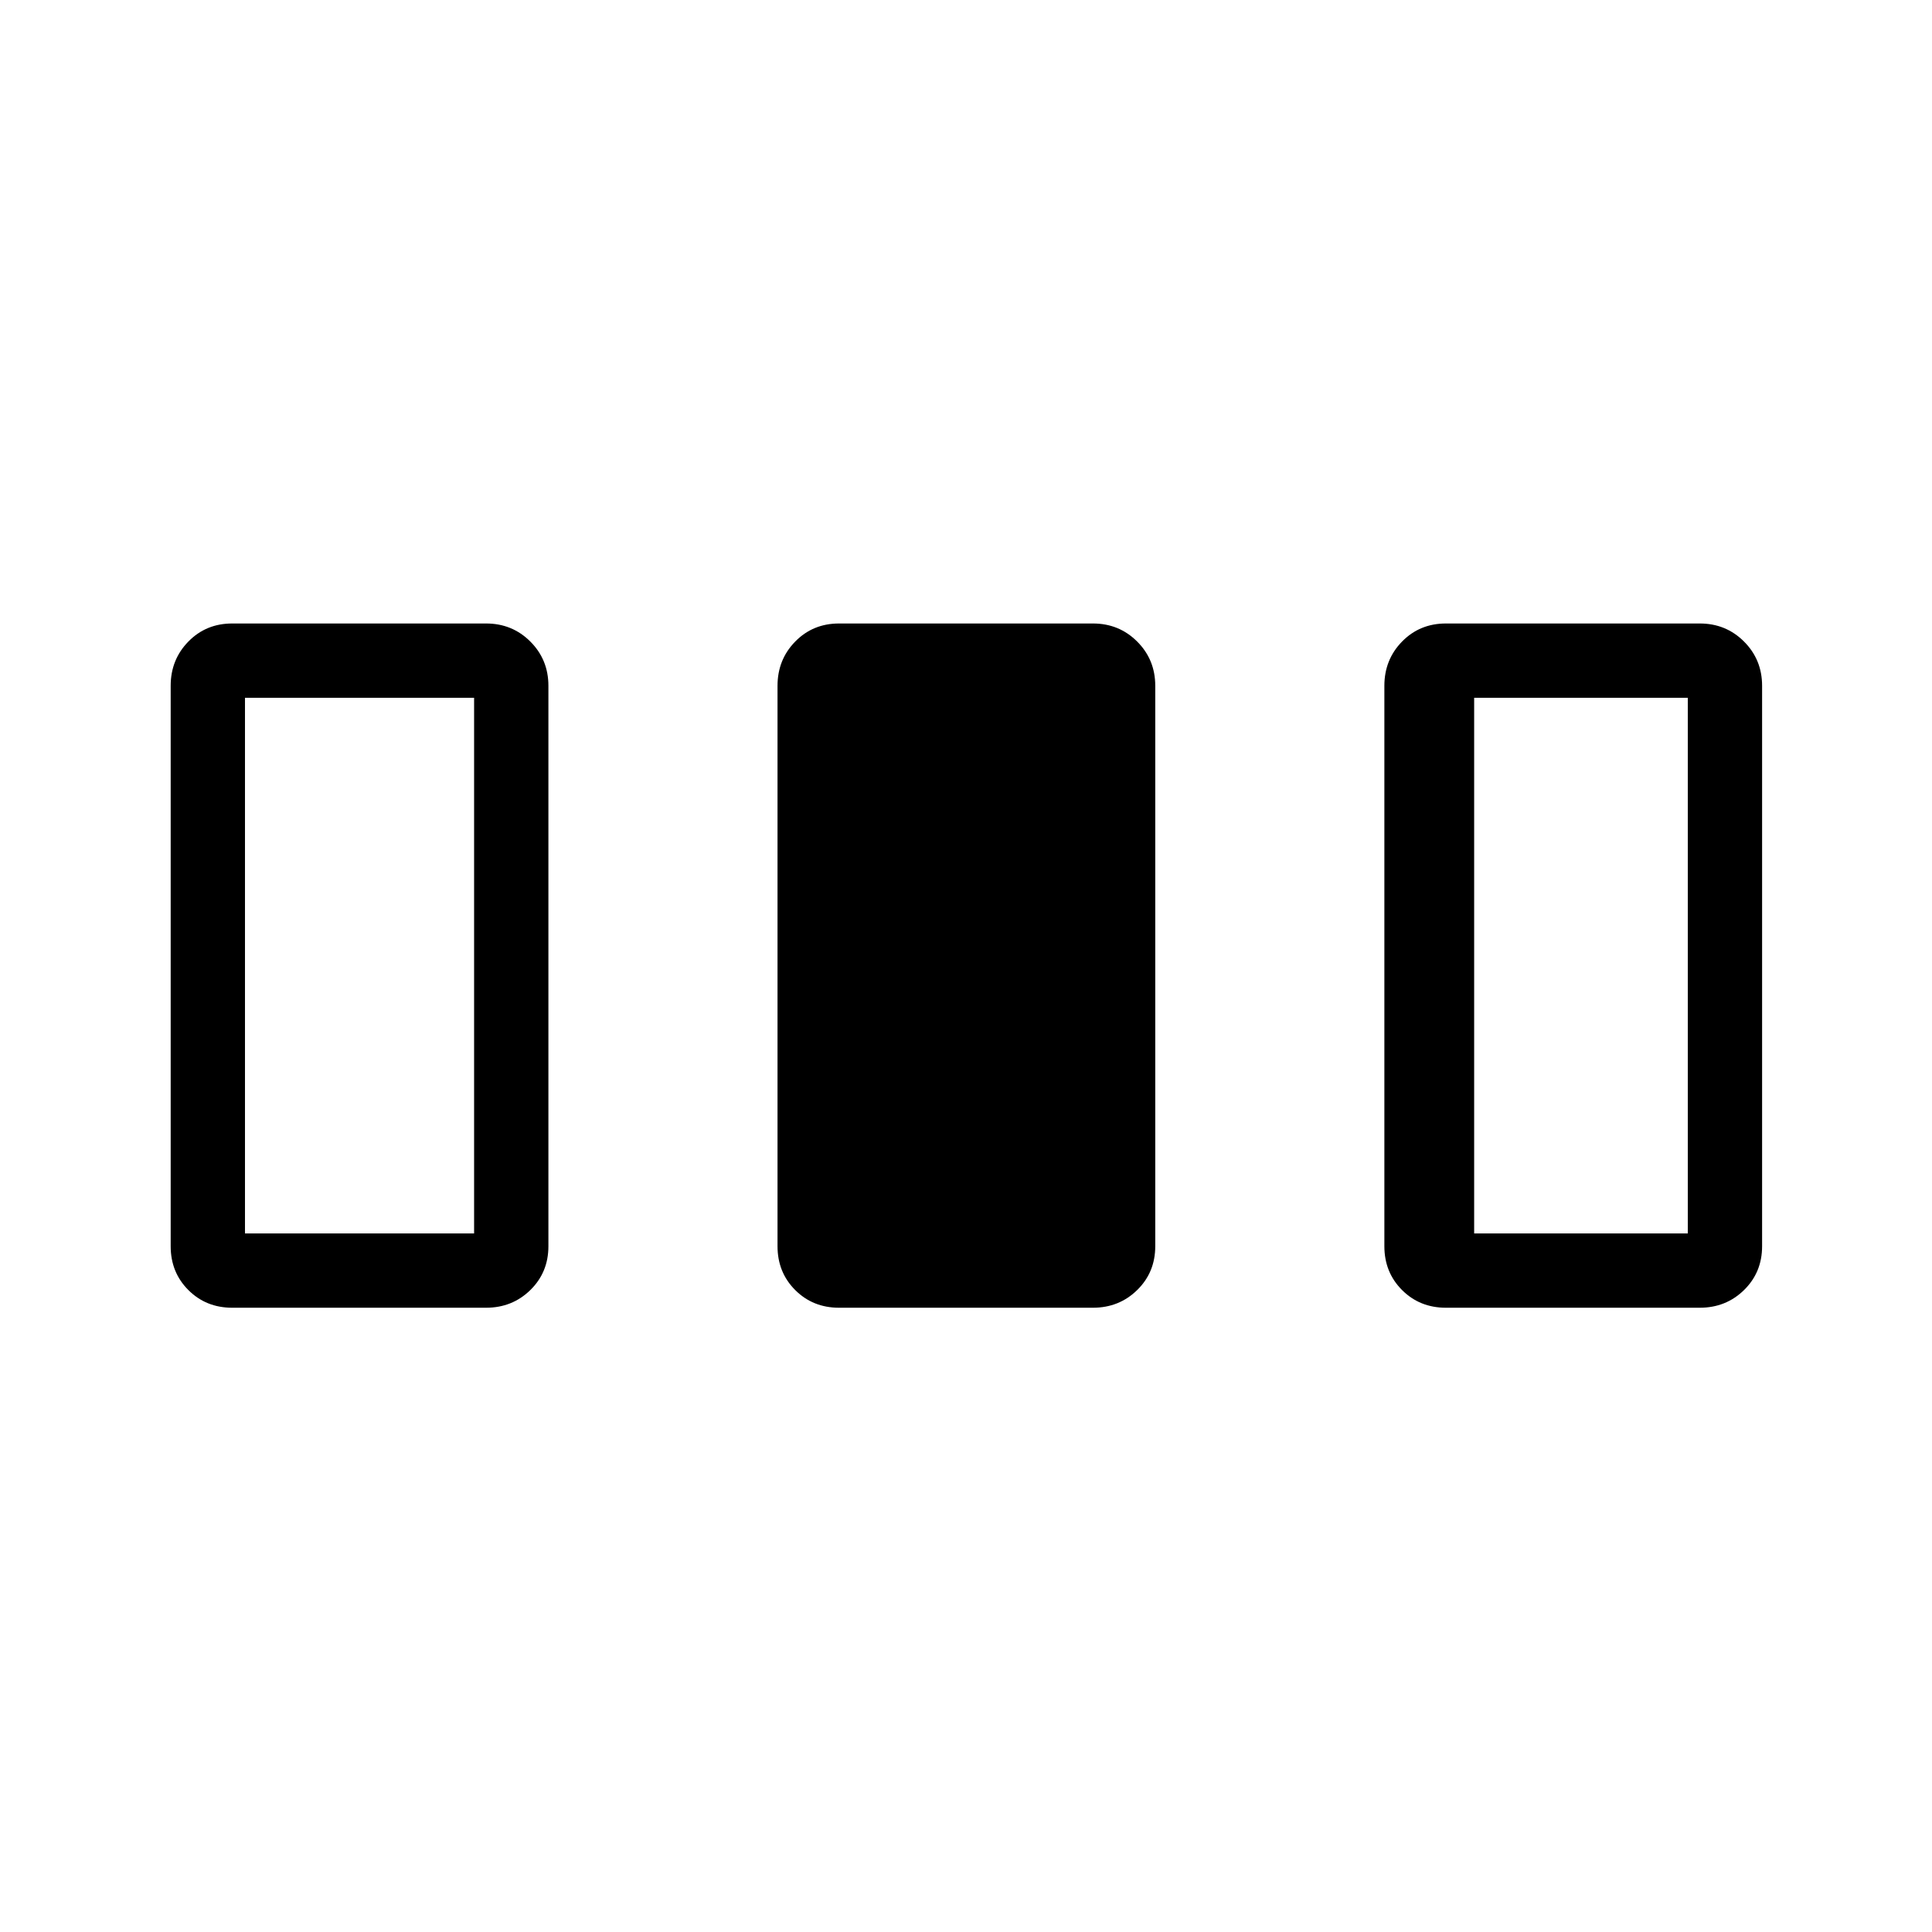 <svg xmlns="http://www.w3.org/2000/svg" height="24" viewBox="0 96 960 960" width="24"><path d="M84.808 715.231V436.769q0-13 8.788-21.981 8.788-8.981 21.788-8.981h126.154q13 0 21.981 8.981 8.981 8.981 8.981 21.981v278.462q0 13-8.981 21.788-8.981 8.789-21.981 8.789H115.384q-13 0-21.788-8.789-8.788-8.788-8.788-21.788Zm301.538 0V436.769q0-13 8.788-21.981 8.789-8.981 21.789-8.981h126.154q13 0 21.981 8.981 8.981 8.981 8.981 21.981v278.462q0 13-8.981 21.788-8.981 8.789-21.981 8.789H416.923q-13 0-21.789-8.789-8.788-8.788-8.788-21.788Zm301.539 0V436.769q0-13 8.788-21.981 8.789-8.981 21.789-8.981h126.154q13 0 21.98 8.981 8.981 8.981 8.981 21.981v278.462q0 13-8.981 21.788-8.98 8.789-21.98 8.789H718.462q-13 0-21.789-8.789-8.788-8.788-8.788-21.788Zm-566.154-6.346h113.846V442.731H121.731v266.154Zm610.769 0h106.154V442.731H732.5v266.154Z"/></svg>